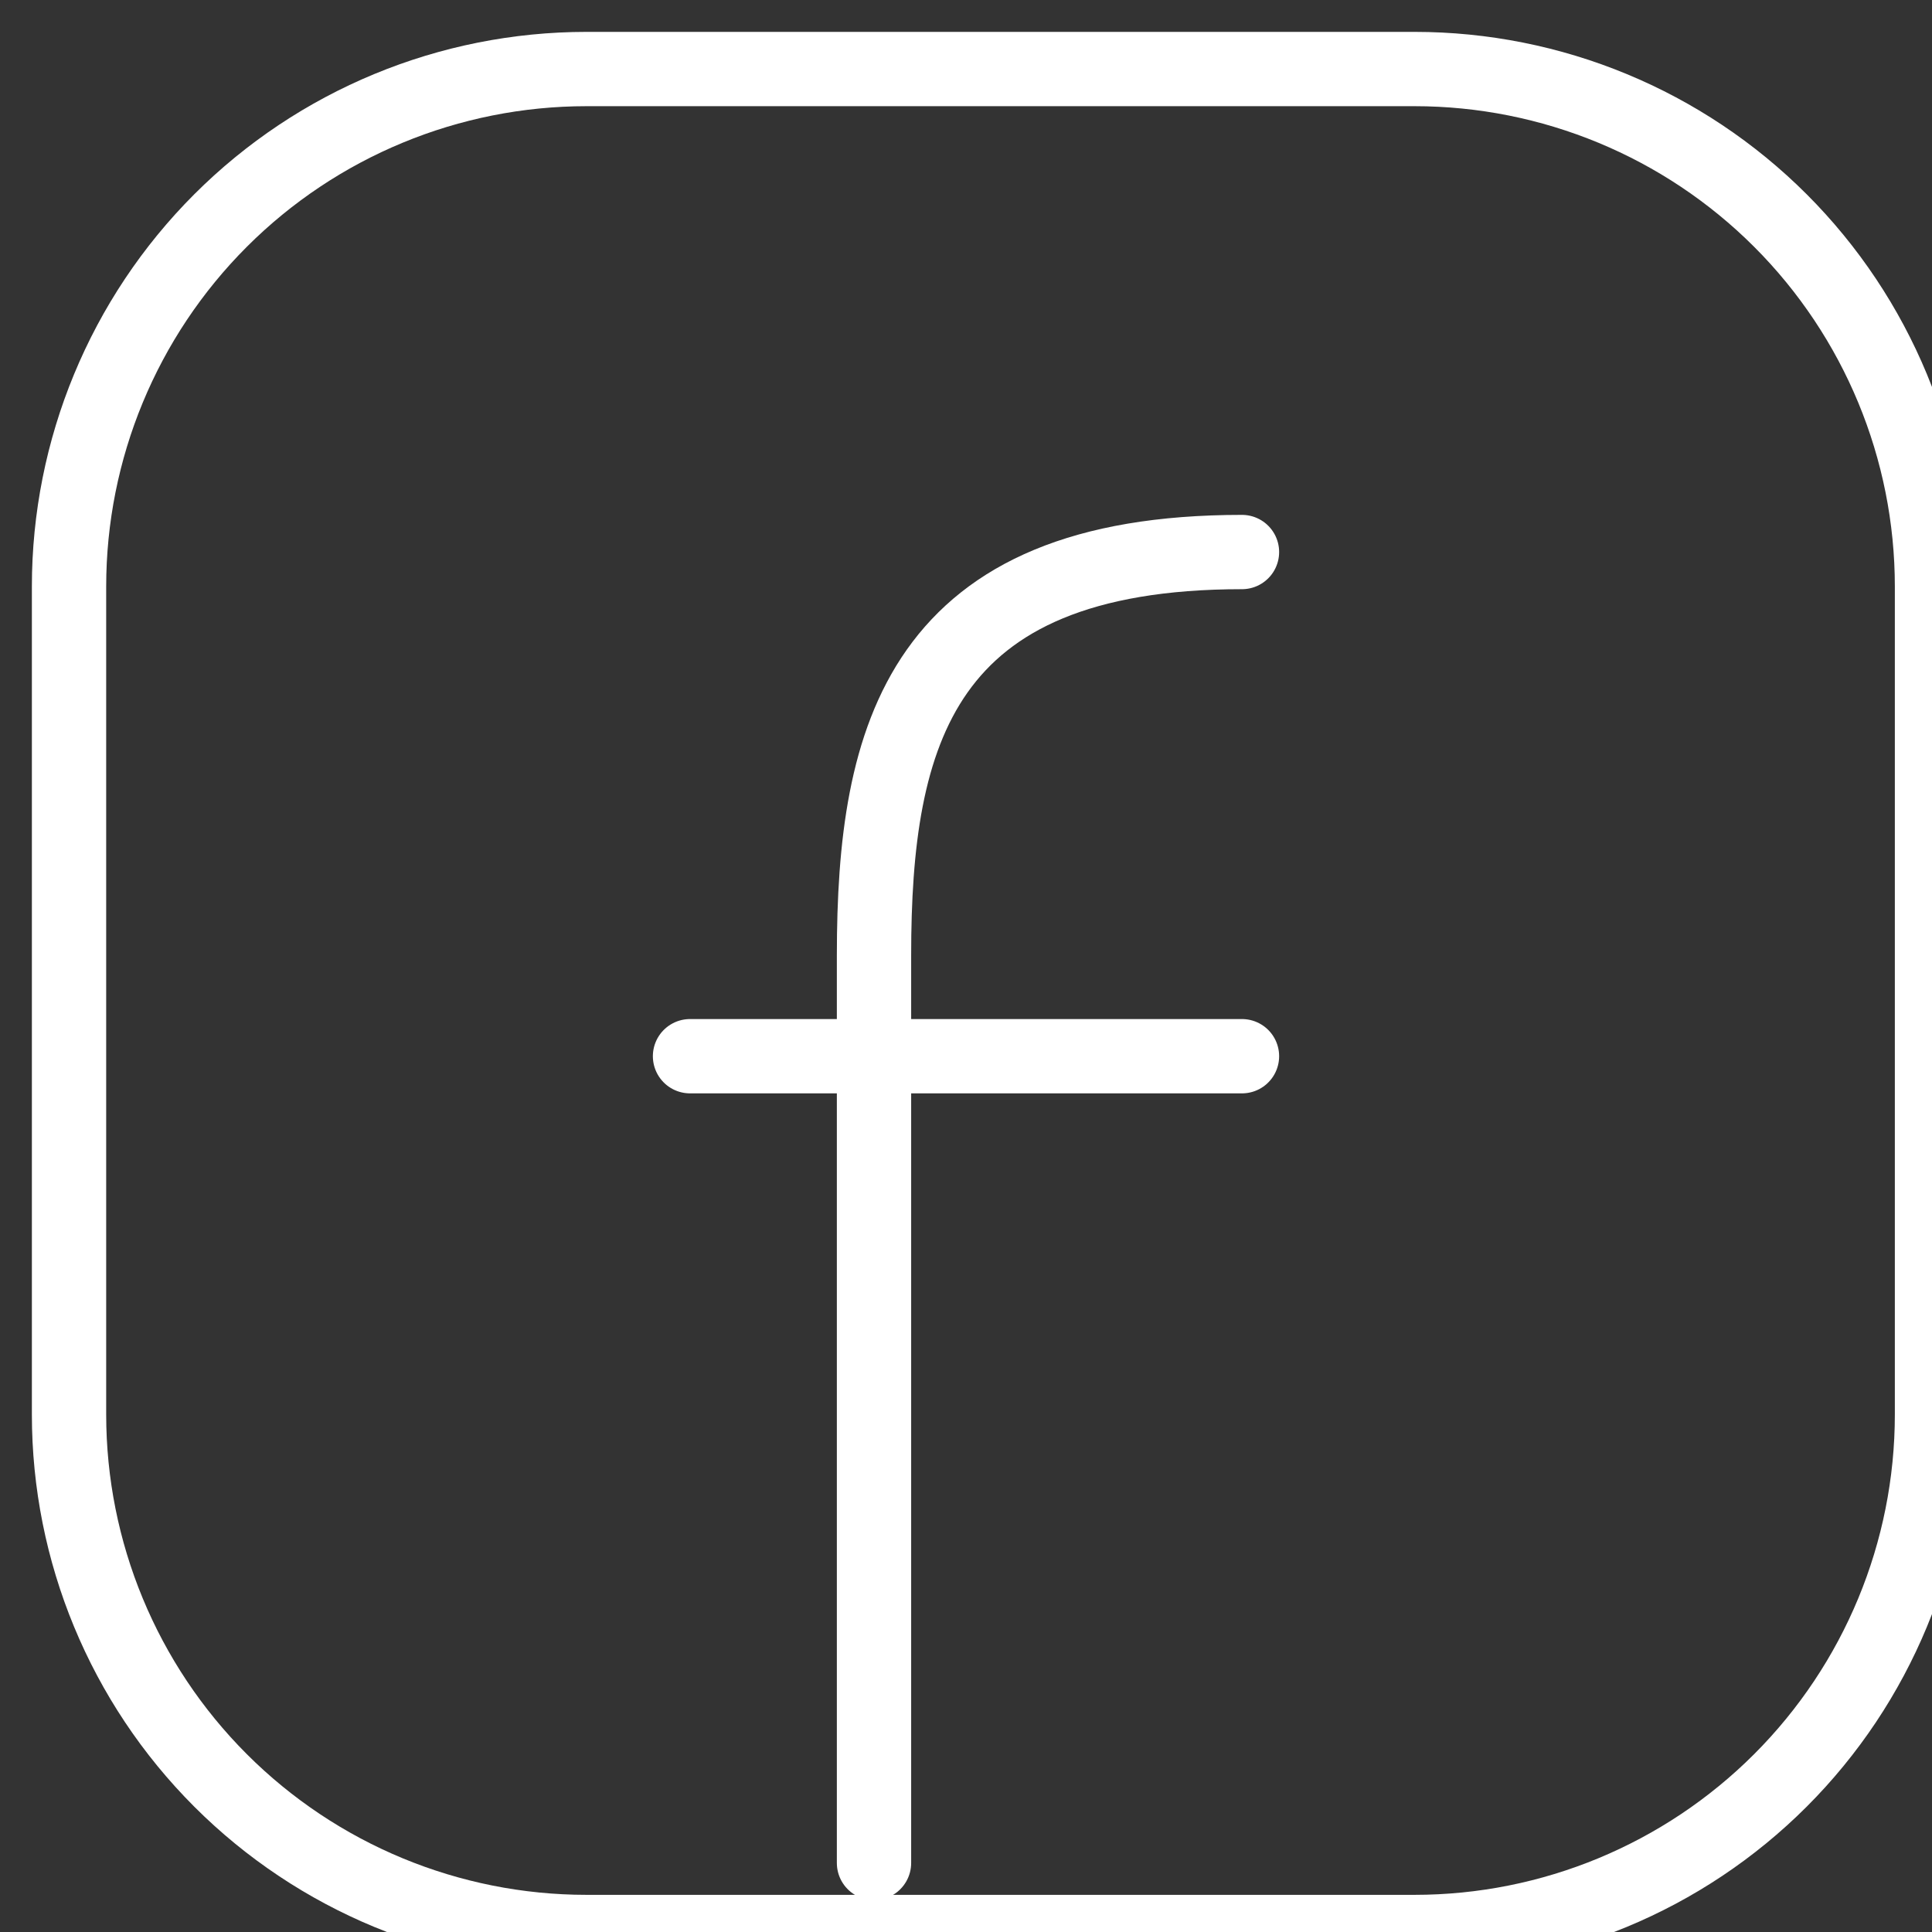 <svg width="26" height="26" viewBox="0 0 26 26" fill="none" xmlns="http://www.w3.org/2000/svg">
<rect x="0" y="0" width="26" height="26" fill="#333333" stroke="none"/>
<g clip-path="url(#clip0_18_6)">
<path d="M26 7.893V19.036C26 20.883 25.266 22.654 23.96 23.96C22.654 25.266 20.883 26 19.036 26H7.893C6.046 26 4.274 25.266 2.968 23.96C1.662 22.654 0.929 20.883 0.929 19.036V7.893C0.929 6.046 1.662 4.274 2.968 2.968C4.274 1.662 6.046 0.929 7.893 0.929H19.036C20.883 0.929 22.654 1.662 23.96 2.968C25.266 4.274 26 6.046 26 7.893Z" stroke="white" stroke-linecap="round" stroke-linejoin="round"/>
<path d="M11.762 25.071V12.857C11.762 9.888 12.381 7.429 16.714 7.429M9.286 14.214H16.714" stroke="white" stroke-linecap="round" stroke-linejoin="round"/>
</g>
<defs>
<clipPath id="clip0_18_6">
<rect width="26" height="26" fill="white"/>
</clipPath>
</defs>
</svg>
